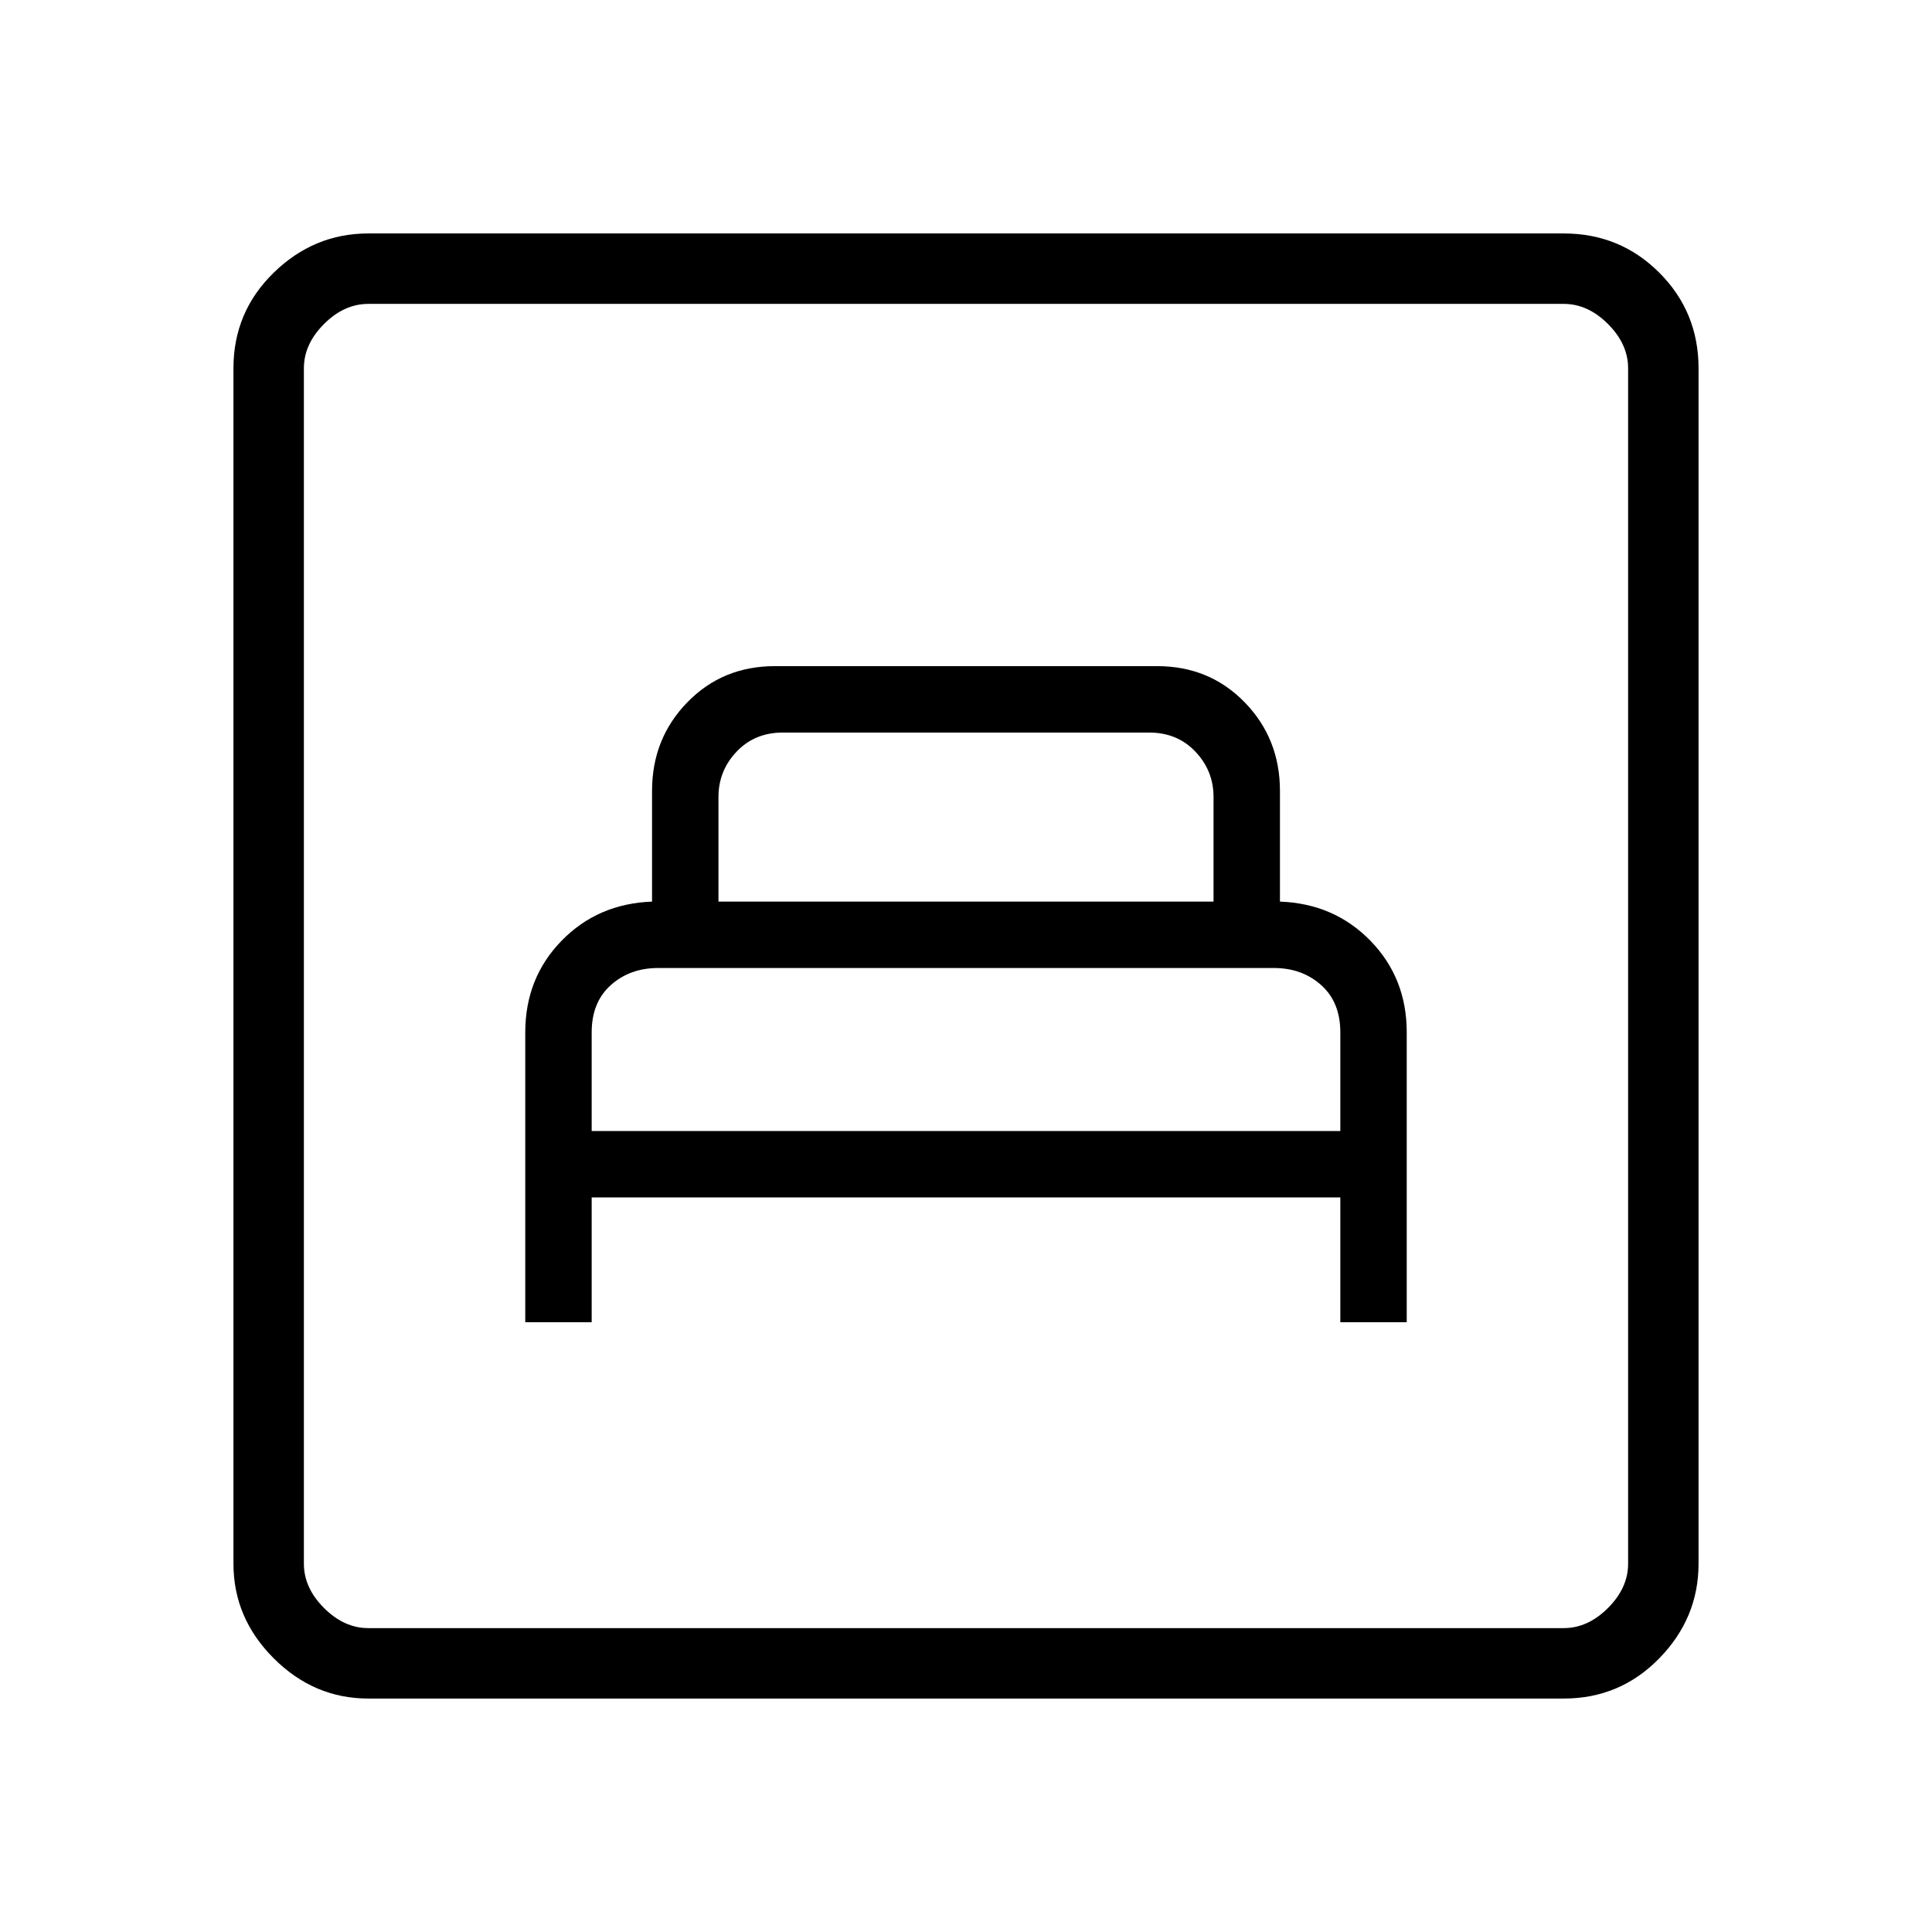 <svg xmlns="http://www.w3.org/2000/svg" height="48" width="48"><path d="M13.05 32.85h1.65v-3.1h18.6v3.1h1.65v-7.2q0-1.35-.9-2.275-.9-.925-2.25-.975v-2.75q0-1.3-.875-2.2-.875-.9-2.175-.9h-9.5q-1.3 0-2.175.9-.875.9-.875 2.2v2.75q-1.35.05-2.25.975-.9.925-.9 2.275Zm1.65-4.75v-2.45q0-.75.475-1.175.475-.425 1.175-.425h15.3q.7 0 1.175.425.475.425.475 1.175v2.45Zm3.15-5.7v-2.6q0-.65.45-1.125t1.15-.475h9.1q.7 0 1.15.475.45.475.45 1.125v2.6Zm-8.7 19.8q-1.35 0-2.35-1t-1-2.35V9.15q0-1.4 1-2.375 1-.975 2.35-.975h29.7q1.4 0 2.375.975.975.975.975 2.375v29.7q0 1.35-.975 2.35t-2.375 1Zm0-1.75h29.7q.6 0 1.1-.5.5-.5.5-1.1V9.15q0-.6-.5-1.1-.5-.5-1.1-.5H9.15q-.6 0-1.1.5-.5.5-.5 1.1v29.7q0 .6.5 1.1.5.5 1.1.5Zm-1.6 0V7.55v32.9Z"/></svg>